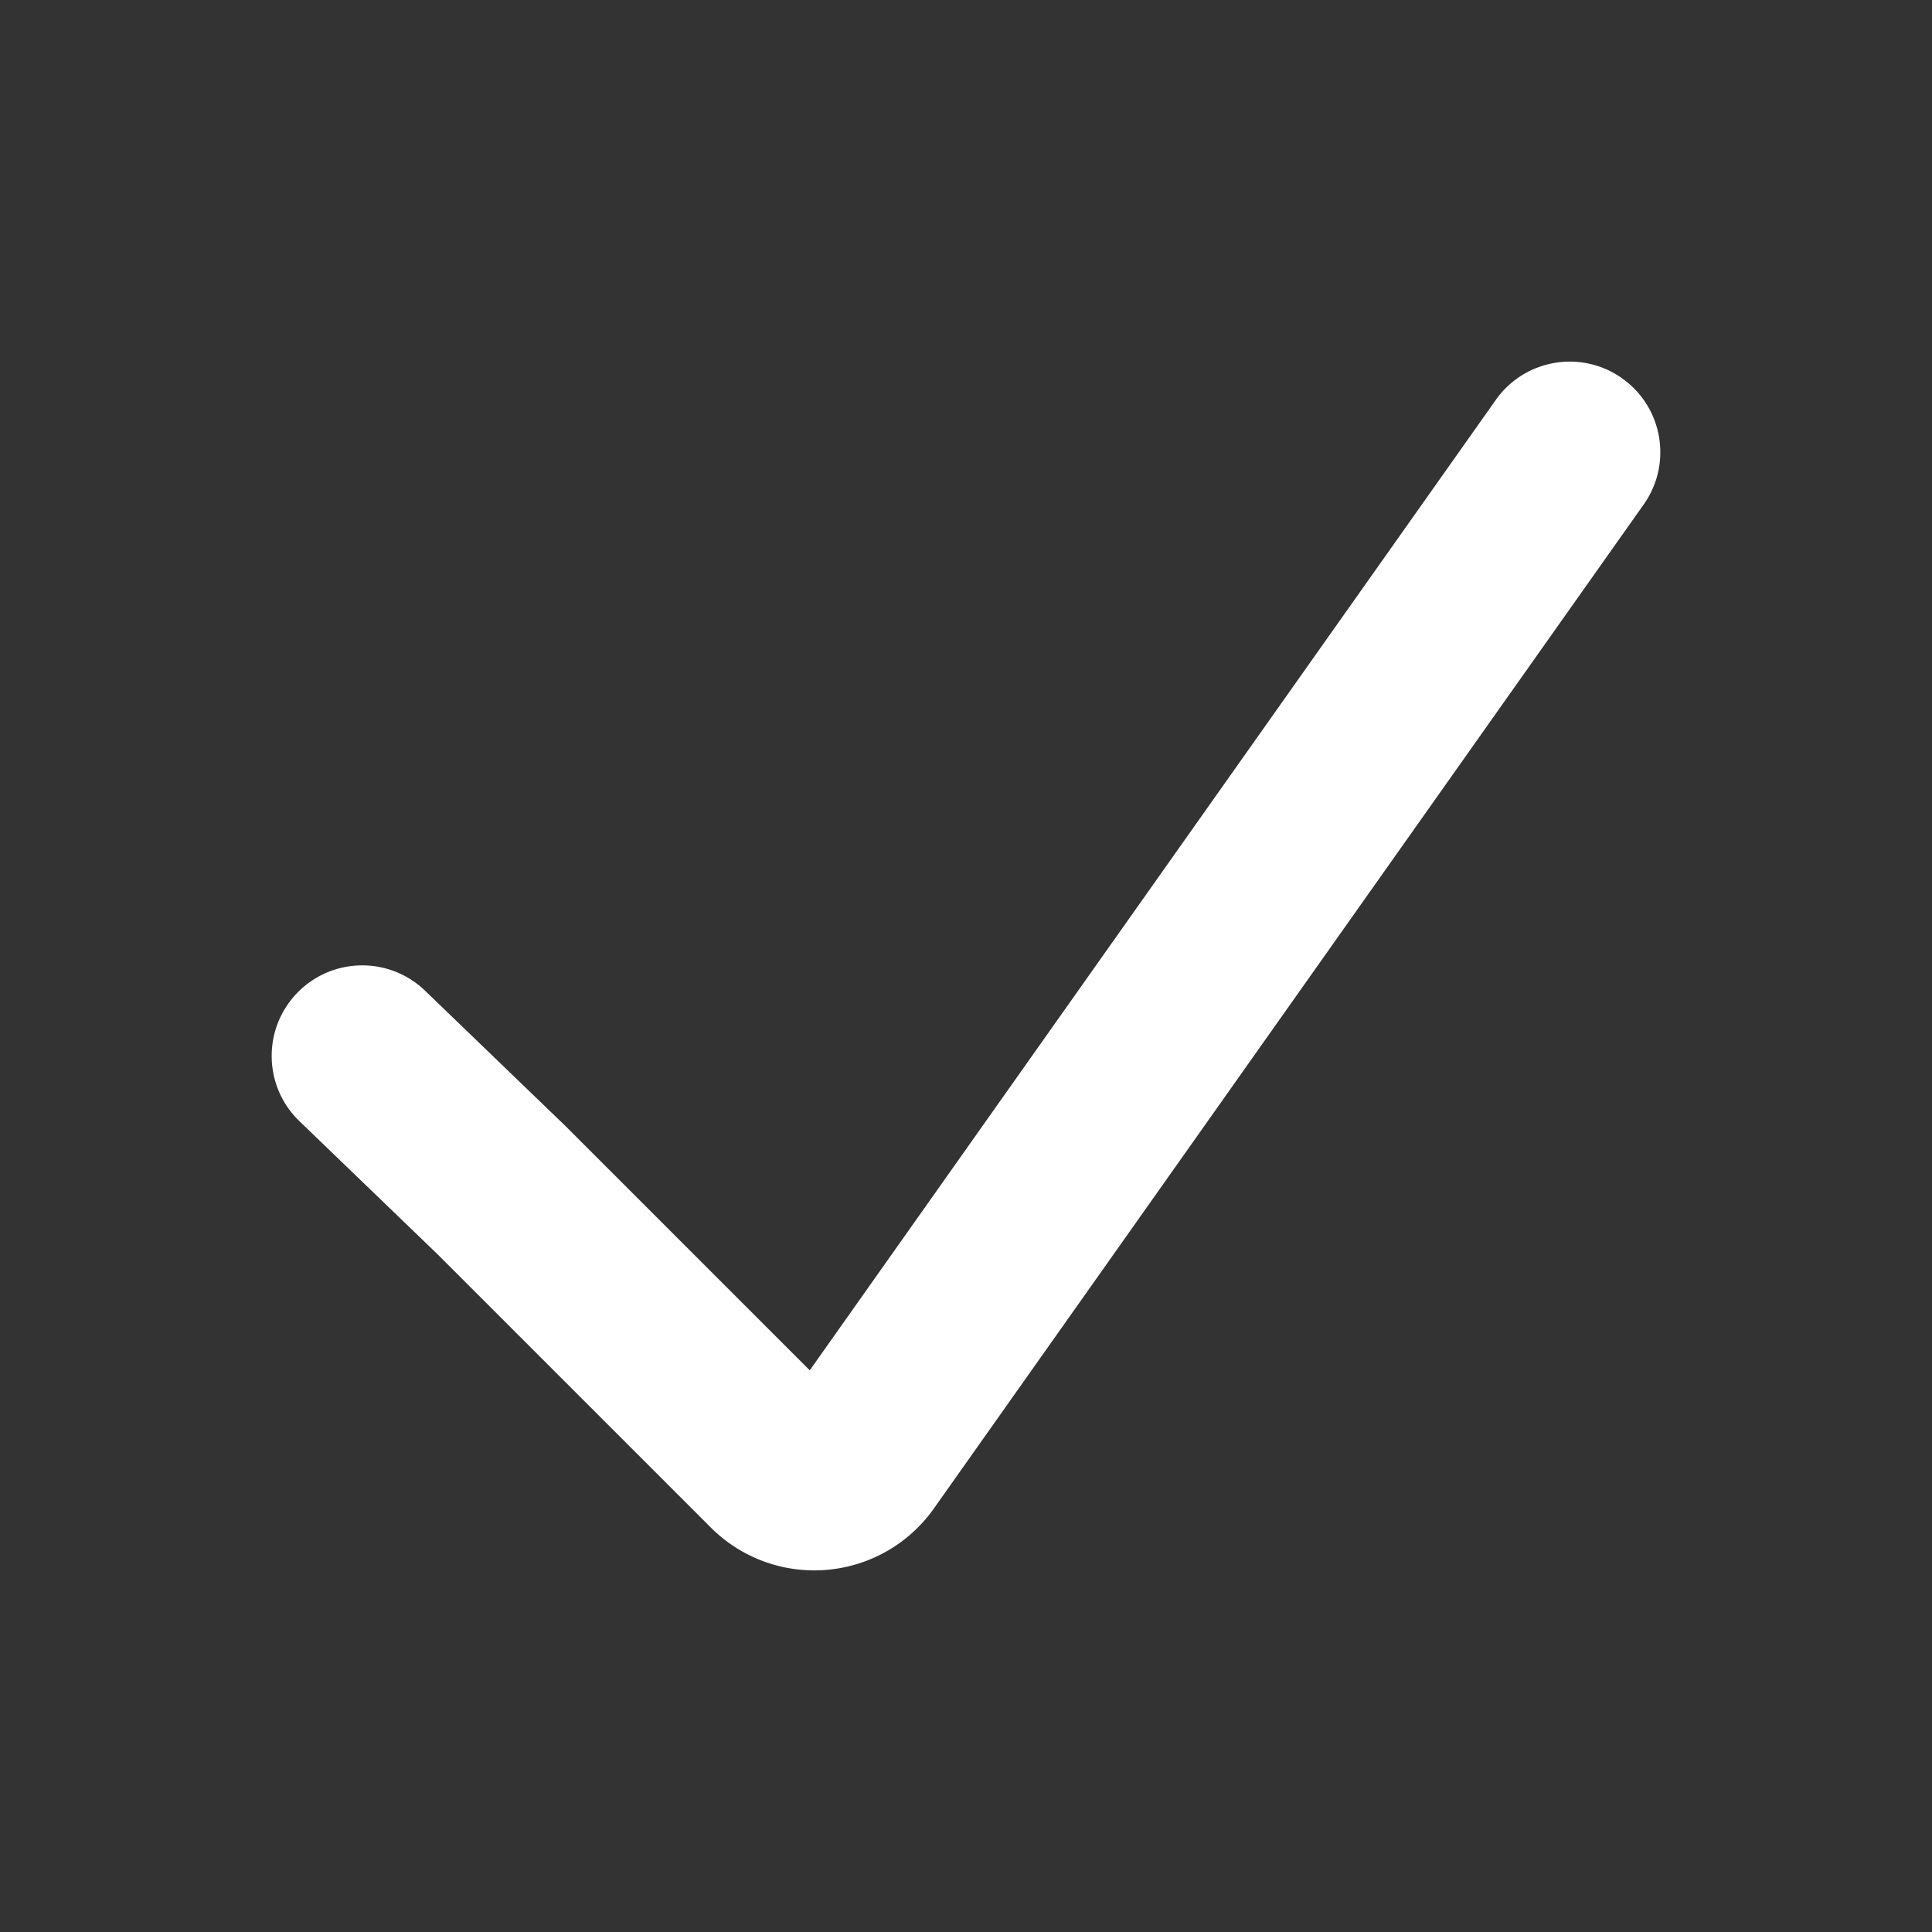 <?xml version="1.0" standalone="no"?><!DOCTYPE svg PUBLIC "-//W3C//DTD SVG 1.1//EN" "http://www.w3.org/Graphics/SVG/1.1/DTD/svg11.dtd"><svg t="1582856077556" class="icon" viewBox="0 0 1024 1024" version="1.1" xmlns="http://www.w3.org/2000/svg" p-id="1767" xmlns:xlink="http://www.w3.org/1999/xlink" width="200" height="200"><rect x="0" y="0" width="1024" height="1024" fill="#333333" stroke="none"/><defs><style type="text/css"></style></defs><path d="M431.56 832.334c-20.505 0-40.192-8.093-54.833-22.734L232.181 665.055l-73.49-70.821c-19.088-18.396-19.651-48.782-1.255-67.871s48.782-19.649 67.871-1.256l74.444 71.752 129.435 129.436 363.619-514.333c15.303-21.647 45.258-26.79 66.903-11.485 21.646 15.304 26.789 45.257 11.485 66.903L494.981 799.523c-13.239 18.726-33.936 30.582-56.786 32.529a78.116 78.116 0 0 1-6.635 0.282z" p-id="1768" fill="#ffffff"></path></svg>